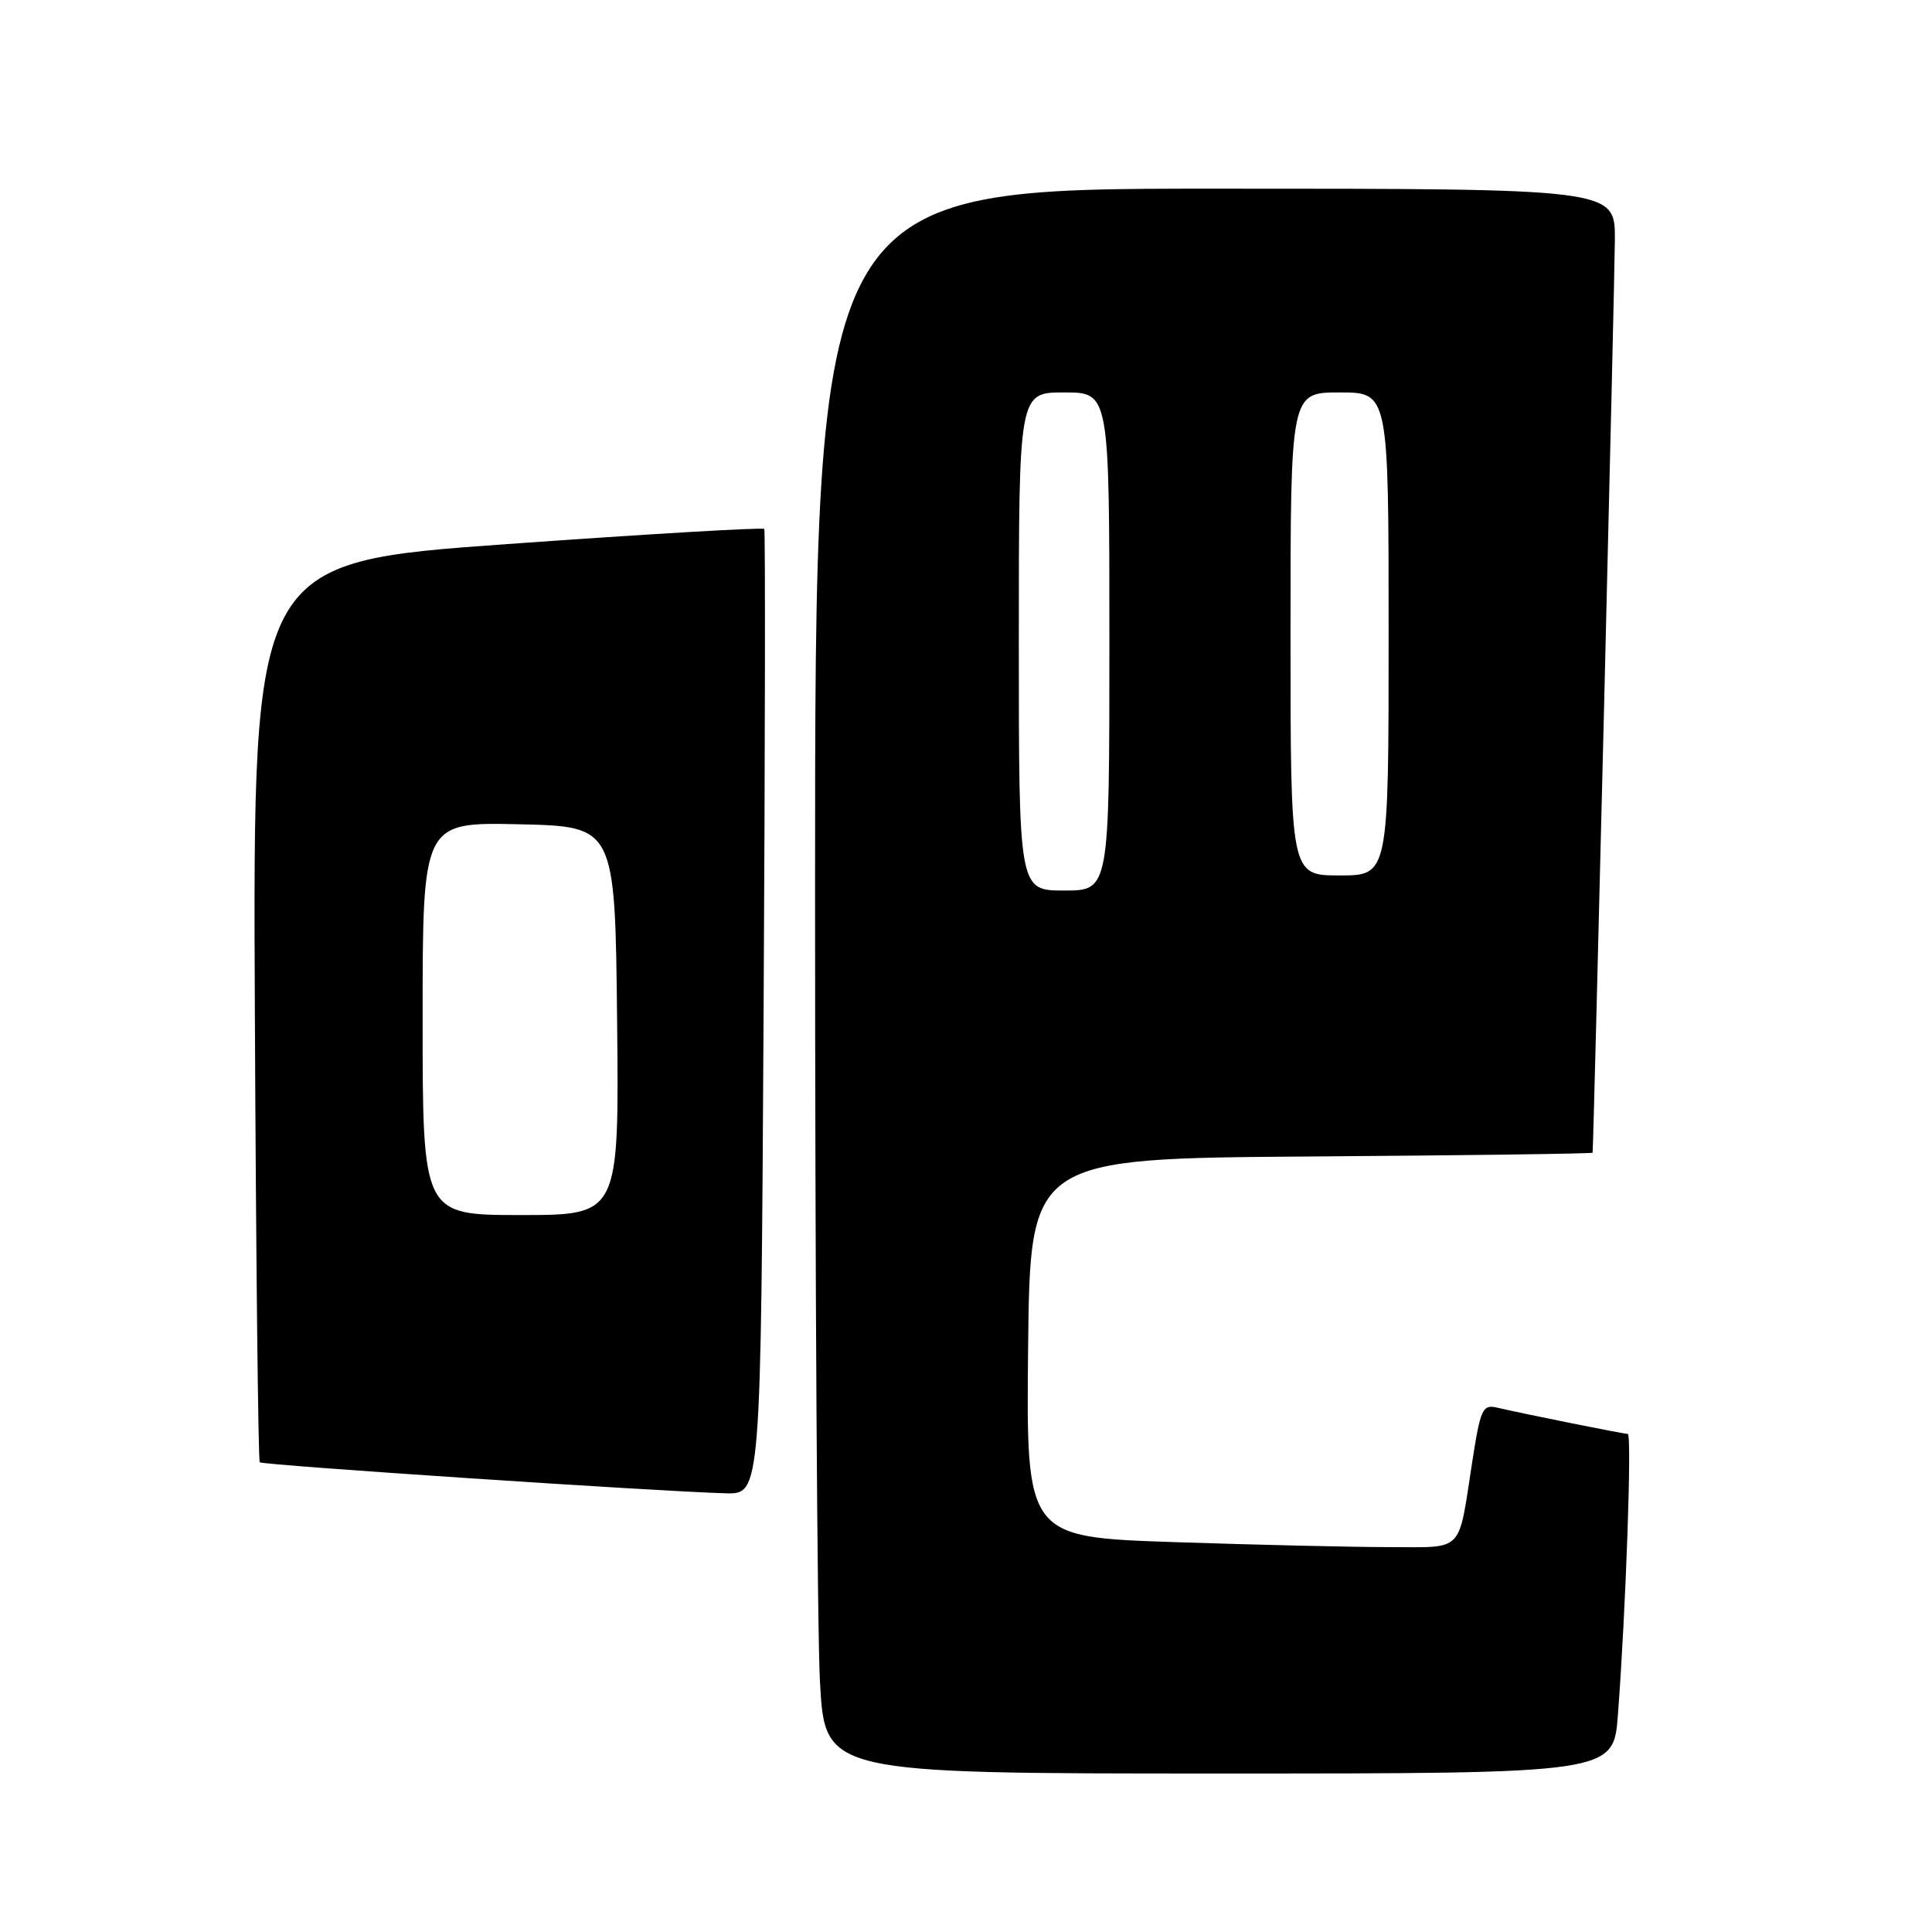 <?xml version="1.0" encoding="UTF-8" standalone="no"?>
<!DOCTYPE svg PUBLIC "-//W3C//DTD SVG 1.1//EN" "http://www.w3.org/Graphics/SVG/1.1/DTD/svg11.dtd" >
<svg xmlns="http://www.w3.org/2000/svg" xmlns:xlink="http://www.w3.org/1999/xlink" version="1.1" viewBox="0 0 256 256">
 <g >
 <path fill="currentColor"
d=" M 214.38 227.25 C 215.44 213.27 216.25 190.00 215.69 190.00 C 215.12 190.00 202.23 187.41 198.38 186.52 C 196.44 186.07 196.17 186.66 195.07 193.76 C 193.18 205.94 194.10 205.00 184.09 205.00 C 179.27 205.00 166.47 204.70 155.64 204.34 C 135.97 203.68 135.97 203.68 136.23 178.59 C 136.50 153.50 136.50 153.50 173.75 153.24 C 194.24 153.09 211.01 152.87 211.03 152.74 C 211.16 151.66 213.96 36.94 213.98 31.75 C 214.00 25.00 214.00 25.00 161.00 25.00 C 108.00 25.00 108.00 25.00 108.00 117.84 C 108.00 168.91 108.29 216.16 108.65 222.84 C 109.31 235.00 109.31 235.00 161.55 235.00 C 213.79 235.00 213.79 235.00 214.38 227.25 Z  M 101.18 134.25 C 101.38 99.19 101.42 70.31 101.27 70.09 C 101.12 69.86 85.82 70.76 67.25 72.09 C 33.50 74.50 33.50 74.50 33.77 133.94 C 33.92 166.63 34.21 193.54 34.42 193.76 C 34.80 194.14 87.20 197.63 96.16 197.87 C 100.82 198.00 100.82 198.00 101.18 134.25 Z  M 135.00 85.00 C 135.00 52.00 135.00 52.00 141.00 52.00 C 147.00 52.00 147.00 52.00 147.00 85.00 C 147.00 118.00 147.00 118.00 141.00 118.00 C 135.00 118.00 135.00 118.00 135.00 85.00 Z  M 171.00 84.00 C 171.00 52.00 171.00 52.00 177.50 52.00 C 184.00 52.00 184.00 52.00 184.00 84.00 C 184.00 116.00 184.00 116.00 177.50 116.00 C 171.00 116.00 171.00 116.00 171.00 84.00 Z  M 56.00 134.97 C 56.00 108.94 56.00 108.94 68.75 109.22 C 81.50 109.50 81.50 109.50 81.77 135.25 C 82.03 161.00 82.03 161.00 69.02 161.00 C 56.00 161.00 56.00 161.00 56.00 134.97 Z "/>
</g>
</svg>
